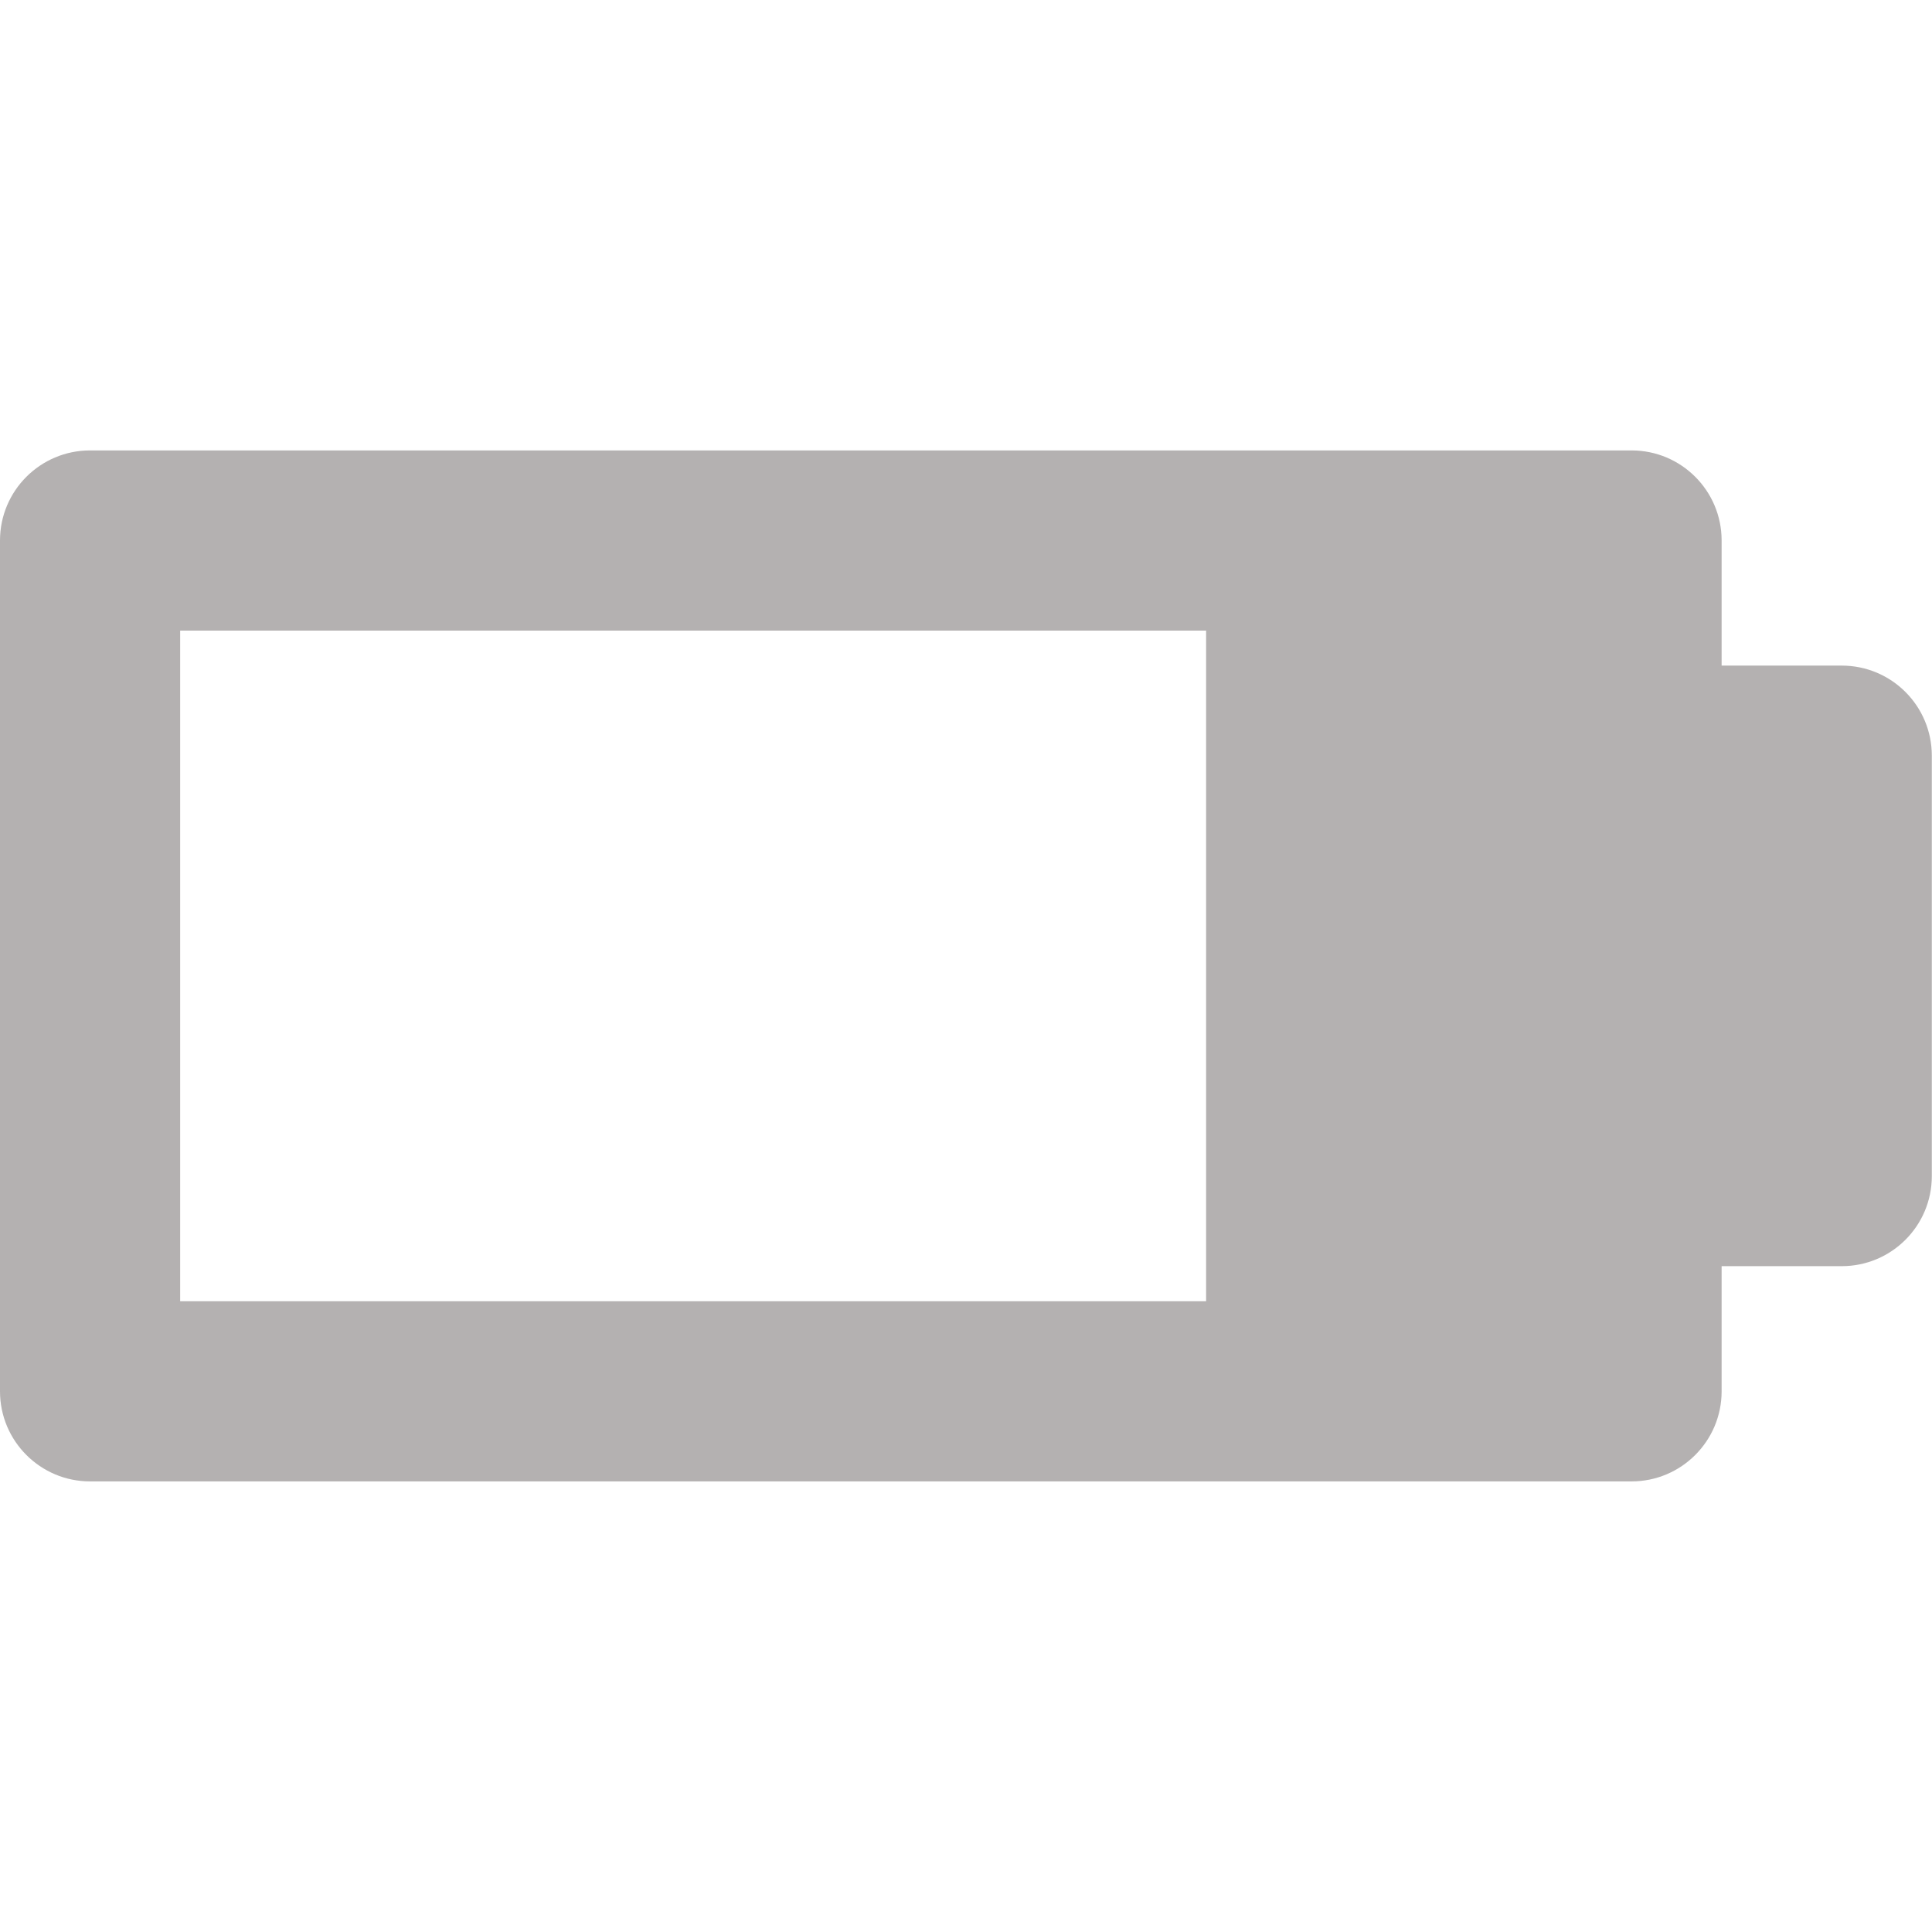<!DOCTYPE svg PUBLIC "-//W3C//DTD SVG 1.1//EN" "http://www.w3.org/Graphics/SVG/1.1/DTD/svg11.dtd">
<!-- Uploaded to: SVG Repo, www.svgrepo.com, Transformed by: SVG Repo Mixer Tools -->
<svg fill="#b4b1b1" version="1.1" id="Capa_1" xmlns="http://www.w3.org/2000/svg" xmlns:xlink="http://www.w3.org/1999/xlink" width="64px" height="64px" viewBox="0 0 32.17 32.17" xml:space="preserve" stroke="#b4b1b1" stroke-width="0">
<g id="SVGRepo_bgCarrier" stroke-width="0"/>
<g id="SVGRepo_tracerCarrier" stroke-linecap="round" stroke-linejoin="round" stroke="#CCCCCC" stroke-width="0.193"/>
<g id="SVGRepo_iconCarrier"> <g> <path d="M30.667,11.083h-2V9c0-0.829-0.672-1.5-1.5-1.5h-5.584H1.5C0.672,7.5,0,8.171,0,9v14.167c0,0.828,0.672,1.5,1.5,1.5h20.083 h5.584c0.828,0,1.5-0.672,1.5-1.5v-2.084h2c0.828,0,1.5-0.67,1.5-1.5v-7C32.167,11.753,31.495,11.083,30.667,11.083z M3,10.5 h17.083v11.167H3V10.5z"/> </g> </g>
</svg>
